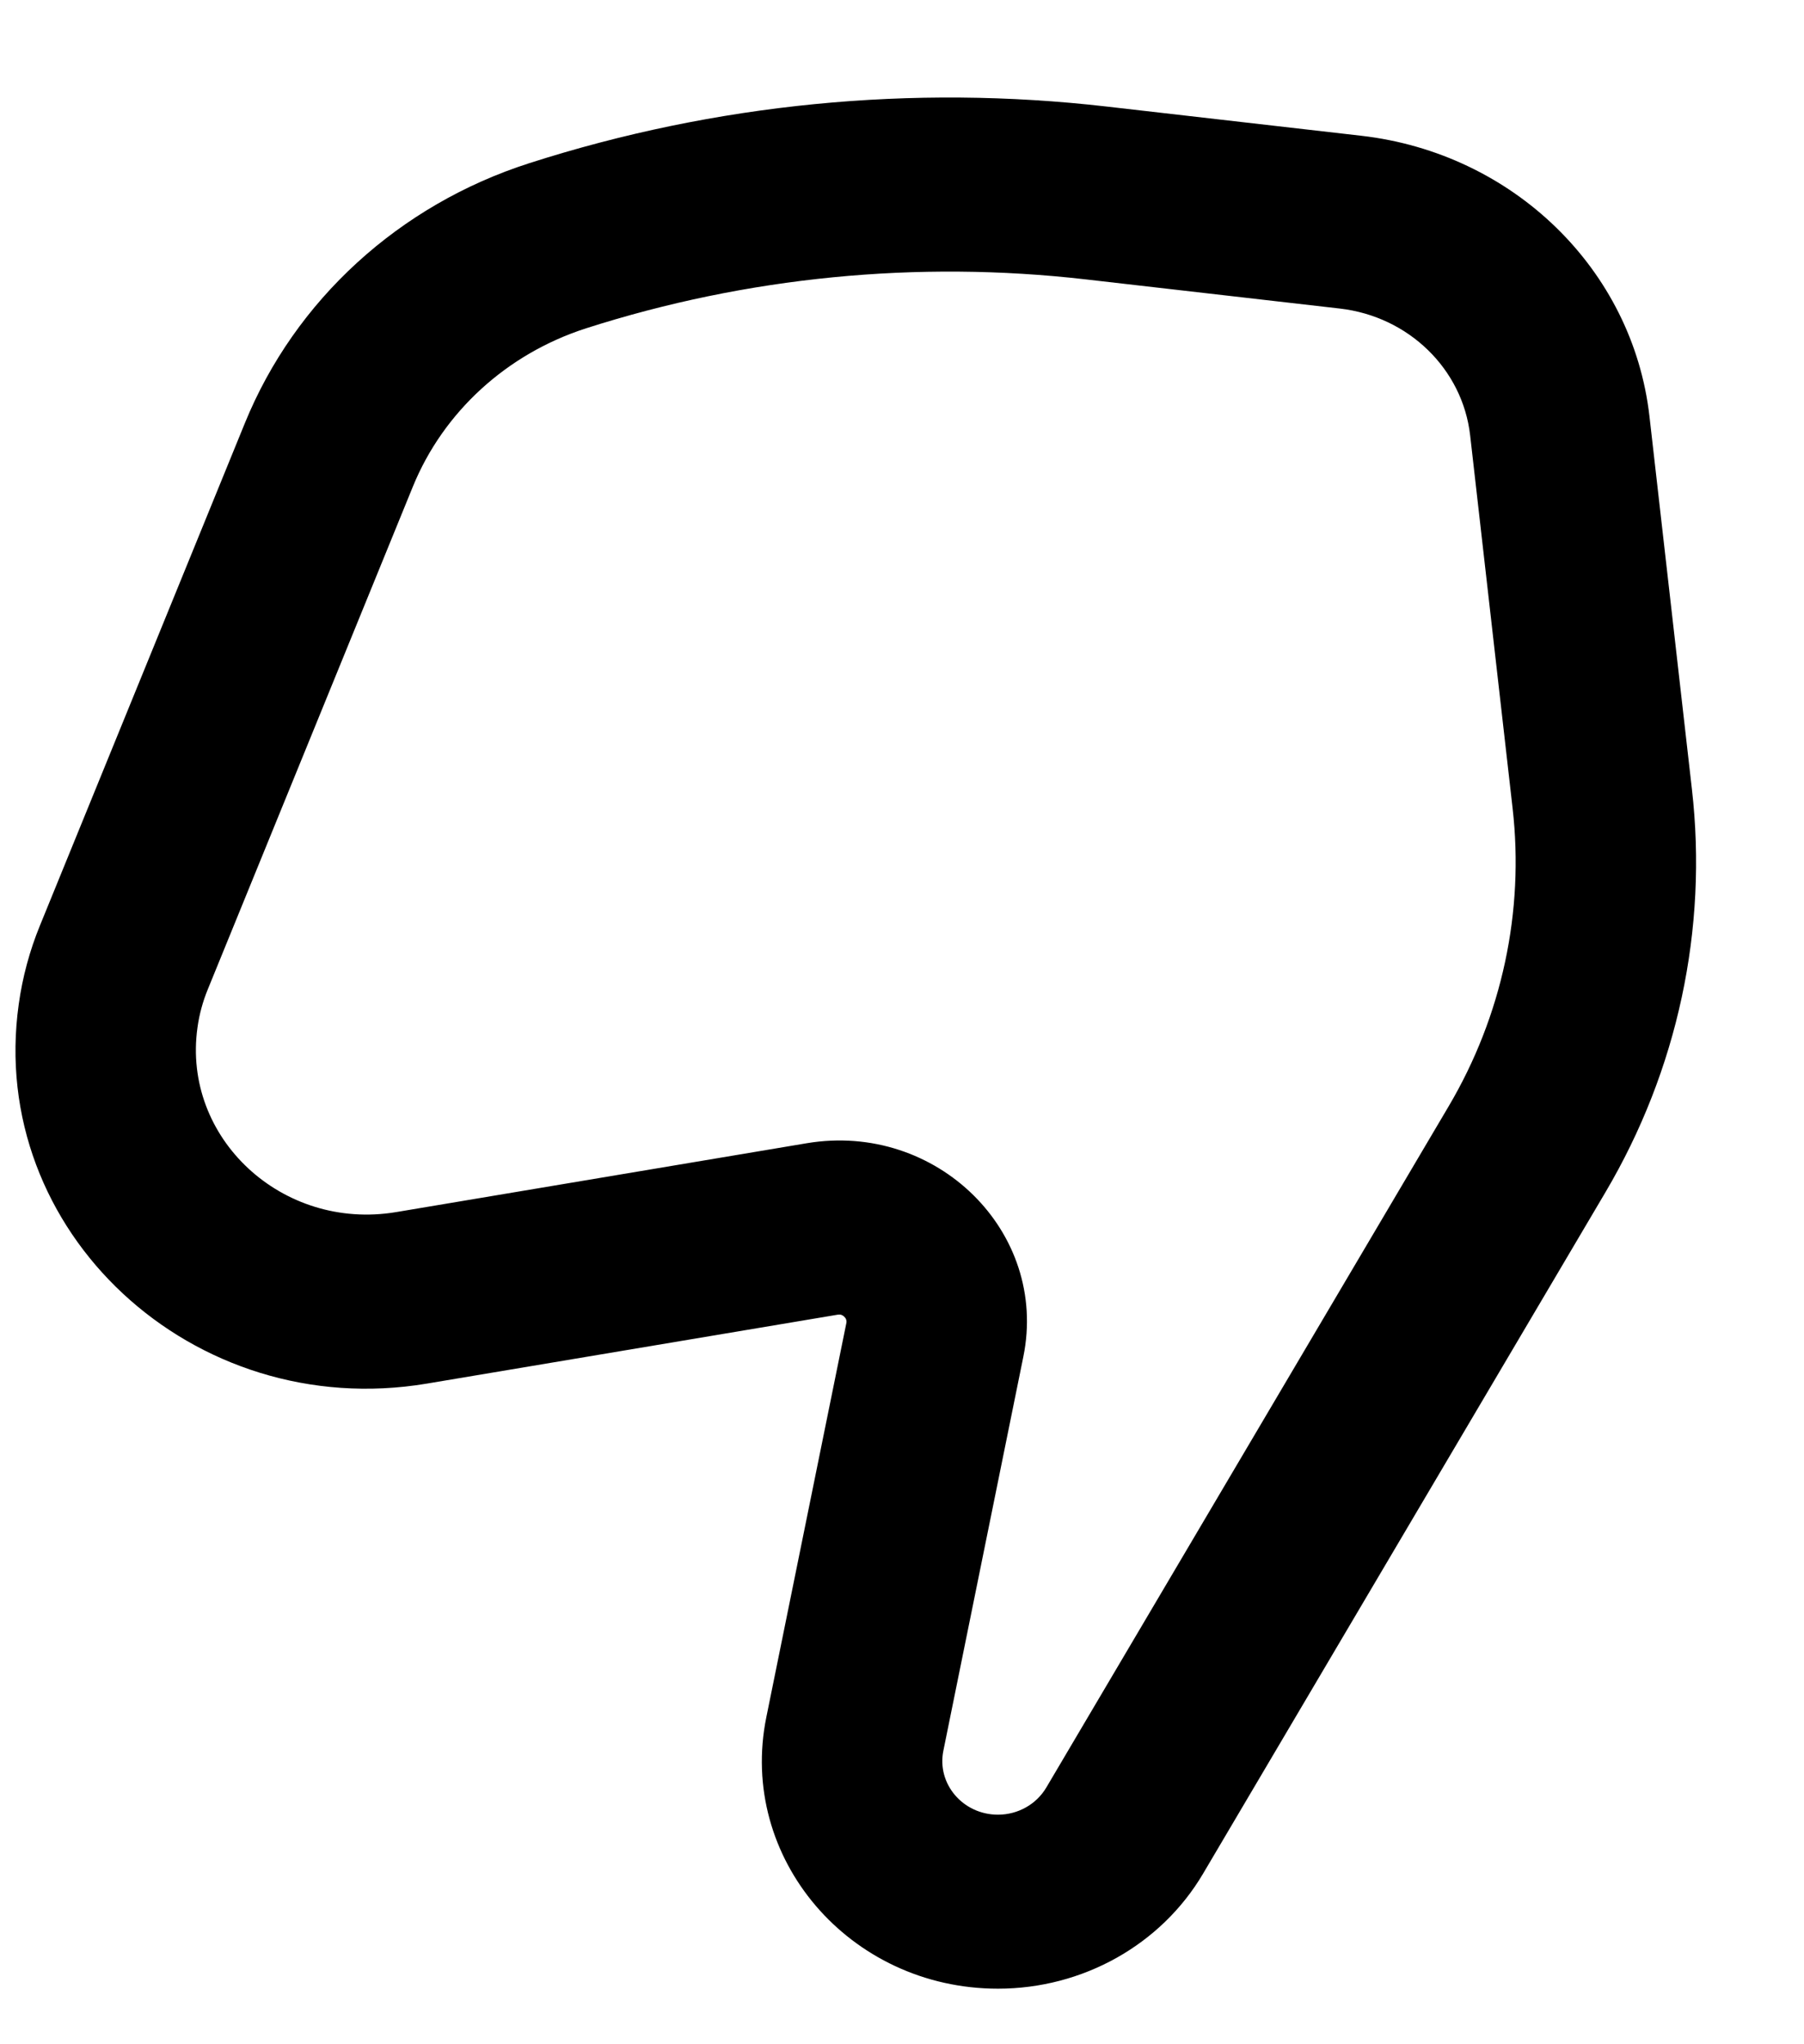 <svg width="15" height="17" viewBox="0 0 15 17" fill="none" xmlns="http://www.w3.org/2000/svg">
<path fill-rule="evenodd" clip-rule="evenodd" d="M8.298 15.091C8.464 15.091 8.617 15.005 8.7 14.865L12.046 9.199C12.489 8.448 12.675 7.58 12.577 6.721L12.224 3.62C12.161 3.069 11.713 2.632 11.141 2.566L9.024 2.323C7.627 2.163 6.21 2.302 4.874 2.73C4.215 2.942 3.686 3.425 3.432 4.049L1.728 8.227C1.686 8.329 1.657 8.436 1.642 8.545C1.513 9.463 2.346 10.238 3.293 10.08L6.709 9.507C7.788 9.327 8.72 10.245 8.509 11.282L7.844 14.559C7.788 14.834 8.006 15.091 8.298 15.091ZM10.003 15.582C9.654 16.173 9.003 16.538 8.298 16.538C7.062 16.538 6.134 15.45 6.372 14.28L7.037 11.004C7.04 10.99 7.038 10.981 7.036 10.975C7.034 10.967 7.029 10.959 7.02 10.95C7.012 10.942 7.003 10.937 6.995 10.934C6.989 10.932 6.98 10.931 6.965 10.933L3.55 11.506C1.603 11.832 -0.11 10.239 0.156 8.35C0.187 8.127 0.246 7.907 0.332 7.697L2.036 3.519C2.453 2.496 3.319 1.704 4.401 1.357C5.946 0.861 7.585 0.7 9.201 0.886L11.319 1.129C12.583 1.274 13.576 2.241 13.715 3.462L14.068 6.563C14.201 7.726 13.949 8.899 13.349 9.915L10.003 15.582Z" fill="black"/>
</svg>
